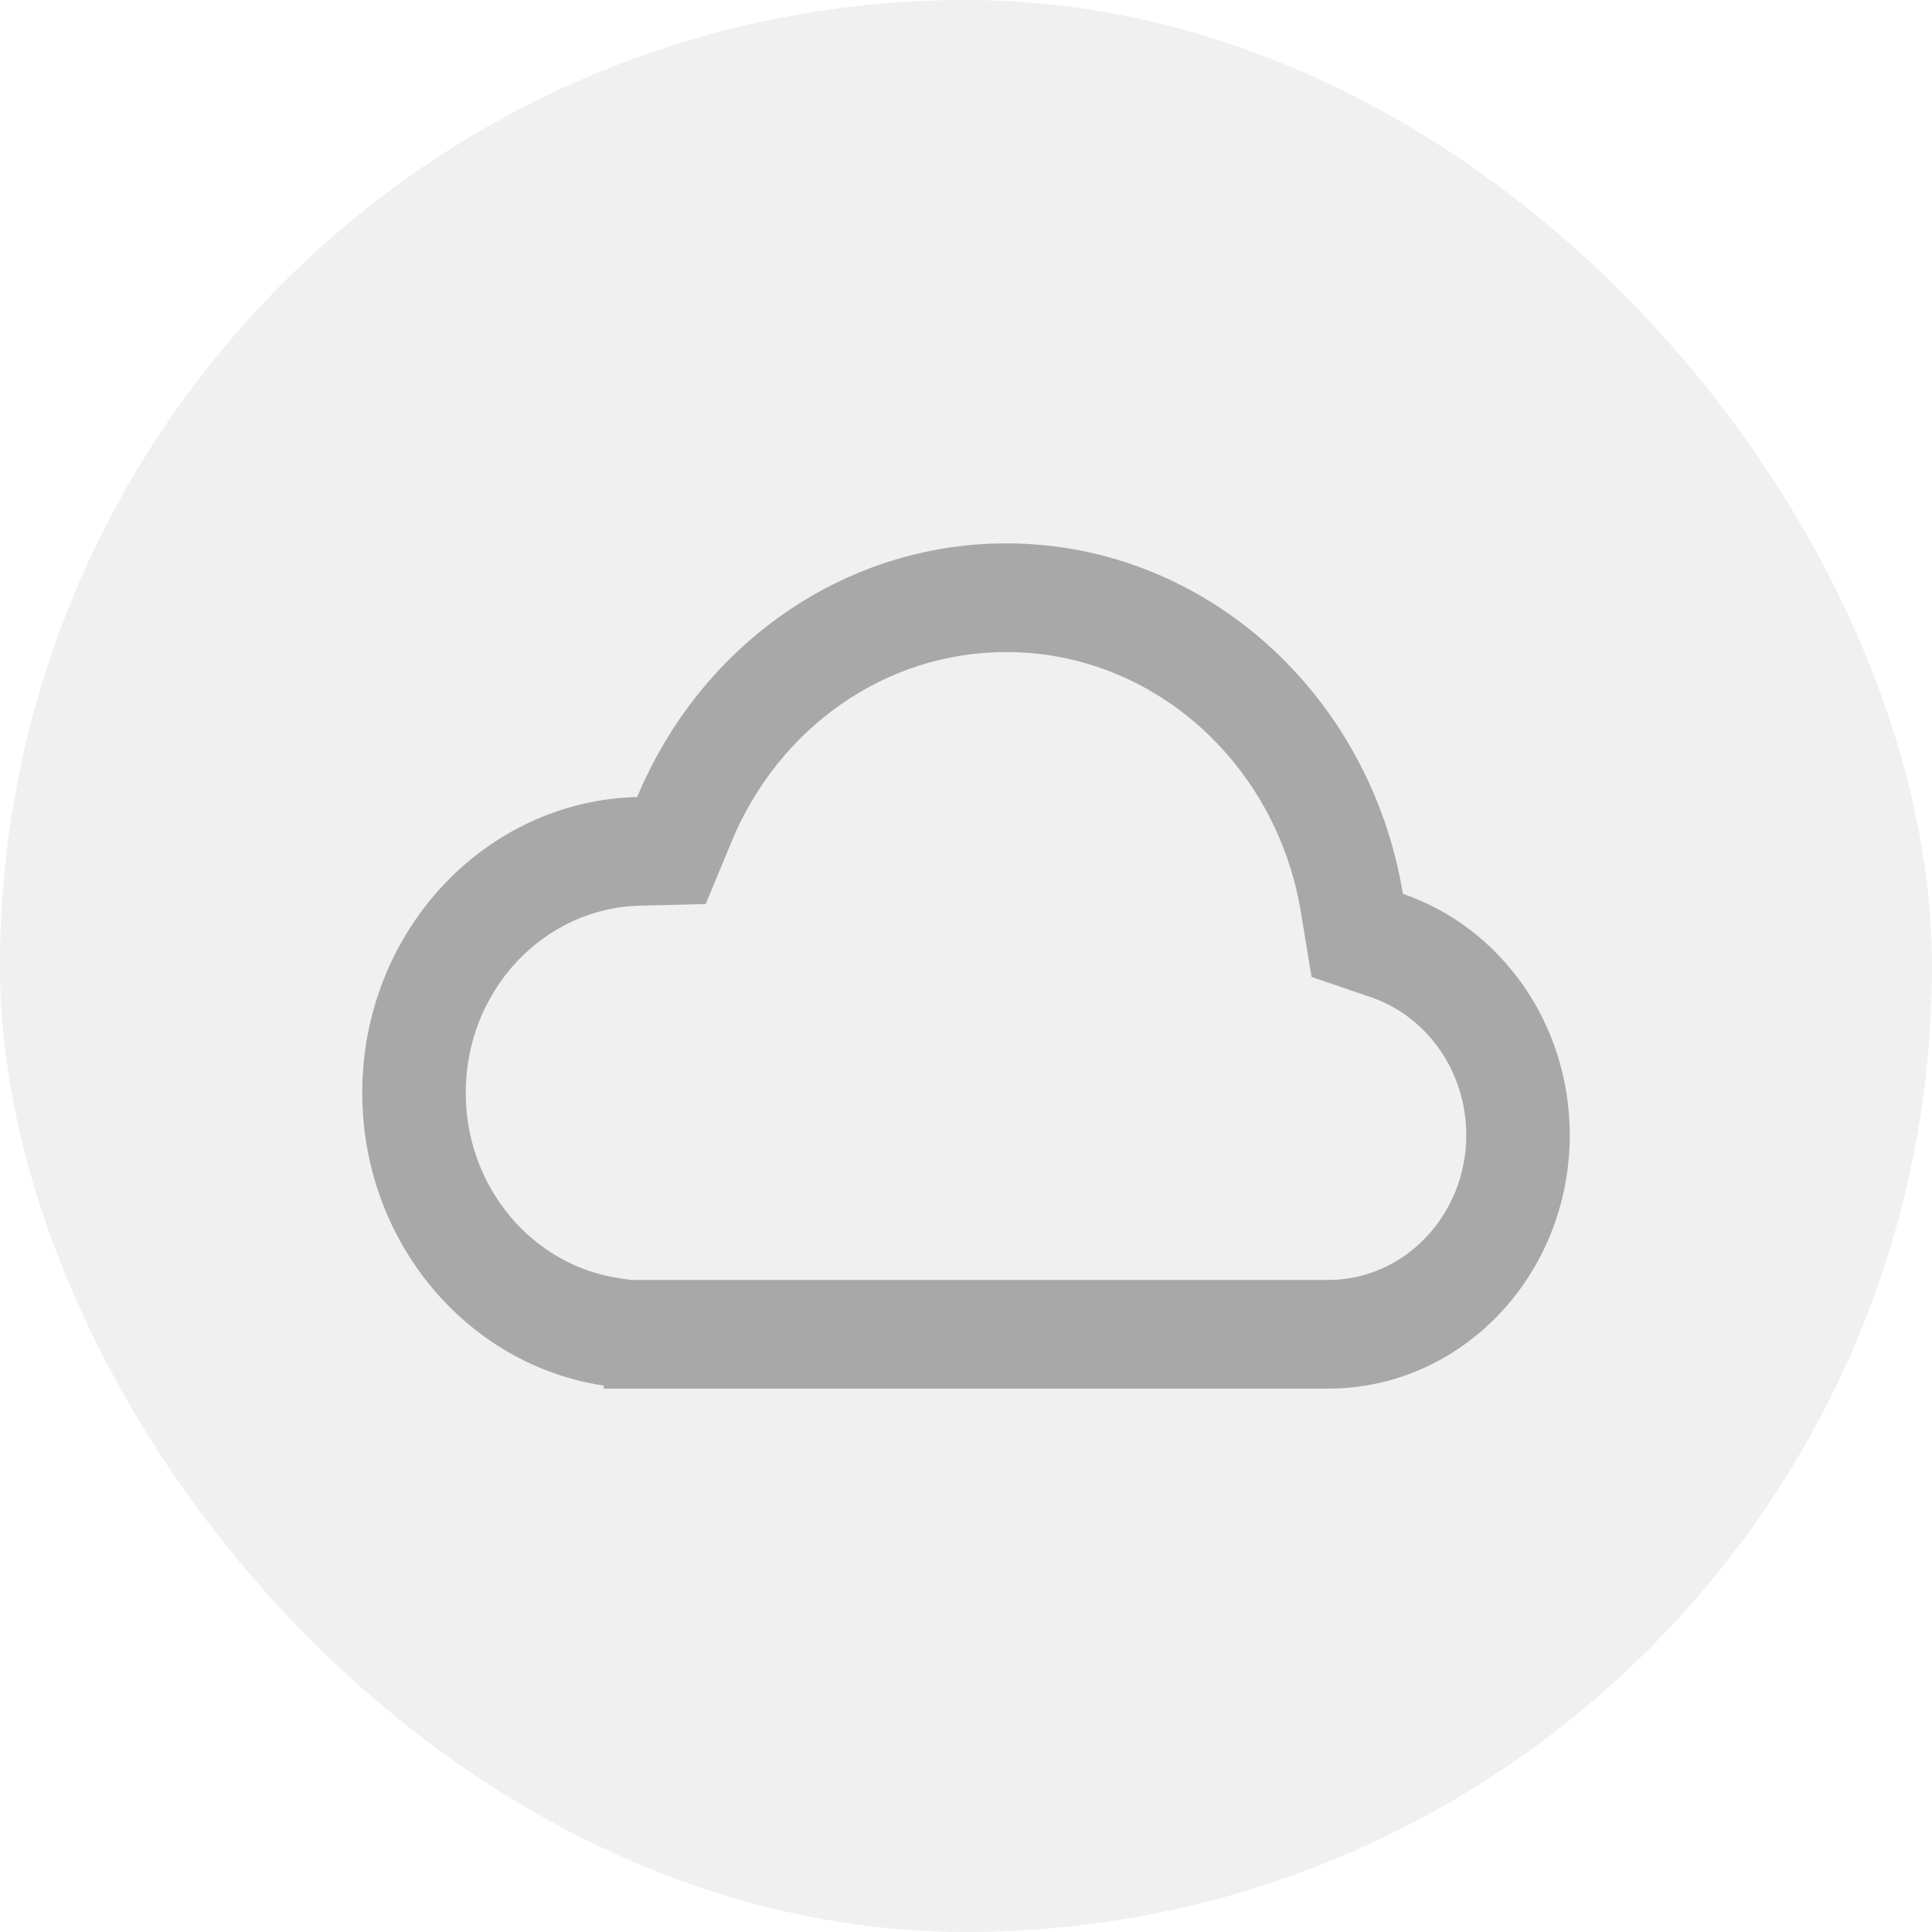 <svg width="32" height="32" viewBox="0 0 32 32" fill="none" xmlns="http://www.w3.org/2000/svg">
<rect width="32" height="32" rx="16" fill="black" fill-opacity="0.06"/>
<path fill-rule="evenodd" clip-rule="evenodd" d="M10.452 21.2L10.243 21.169C8.814 20.954 7.714 19.66 7.714 18.1C7.714 16.413 8.998 15.041 10.595 15.001L11.688 14.974L12.125 13.922C12.891 12.081 14.638 10.8 16.667 10.8C19.112 10.8 21.146 12.662 21.547 15.11L21.723 16.181L22.707 16.517C23.625 16.83 24.286 17.736 24.286 18.8C24.286 20.125 23.262 21.2 22 21.2L21.993 21.2L10.452 21.2ZM10 22.95V23L22 23C24.209 23 26 21.12 26 18.8C26 16.933 24.84 15.351 23.236 14.805C22.696 11.508 19.96 9 16.667 9C13.932 9 11.583 10.728 10.554 13.201C8.029 13.264 6 15.433 6 18.1C6 20.569 7.738 22.611 10 22.95Z" fill="black" fill-opacity="0.3"/>
</svg>
